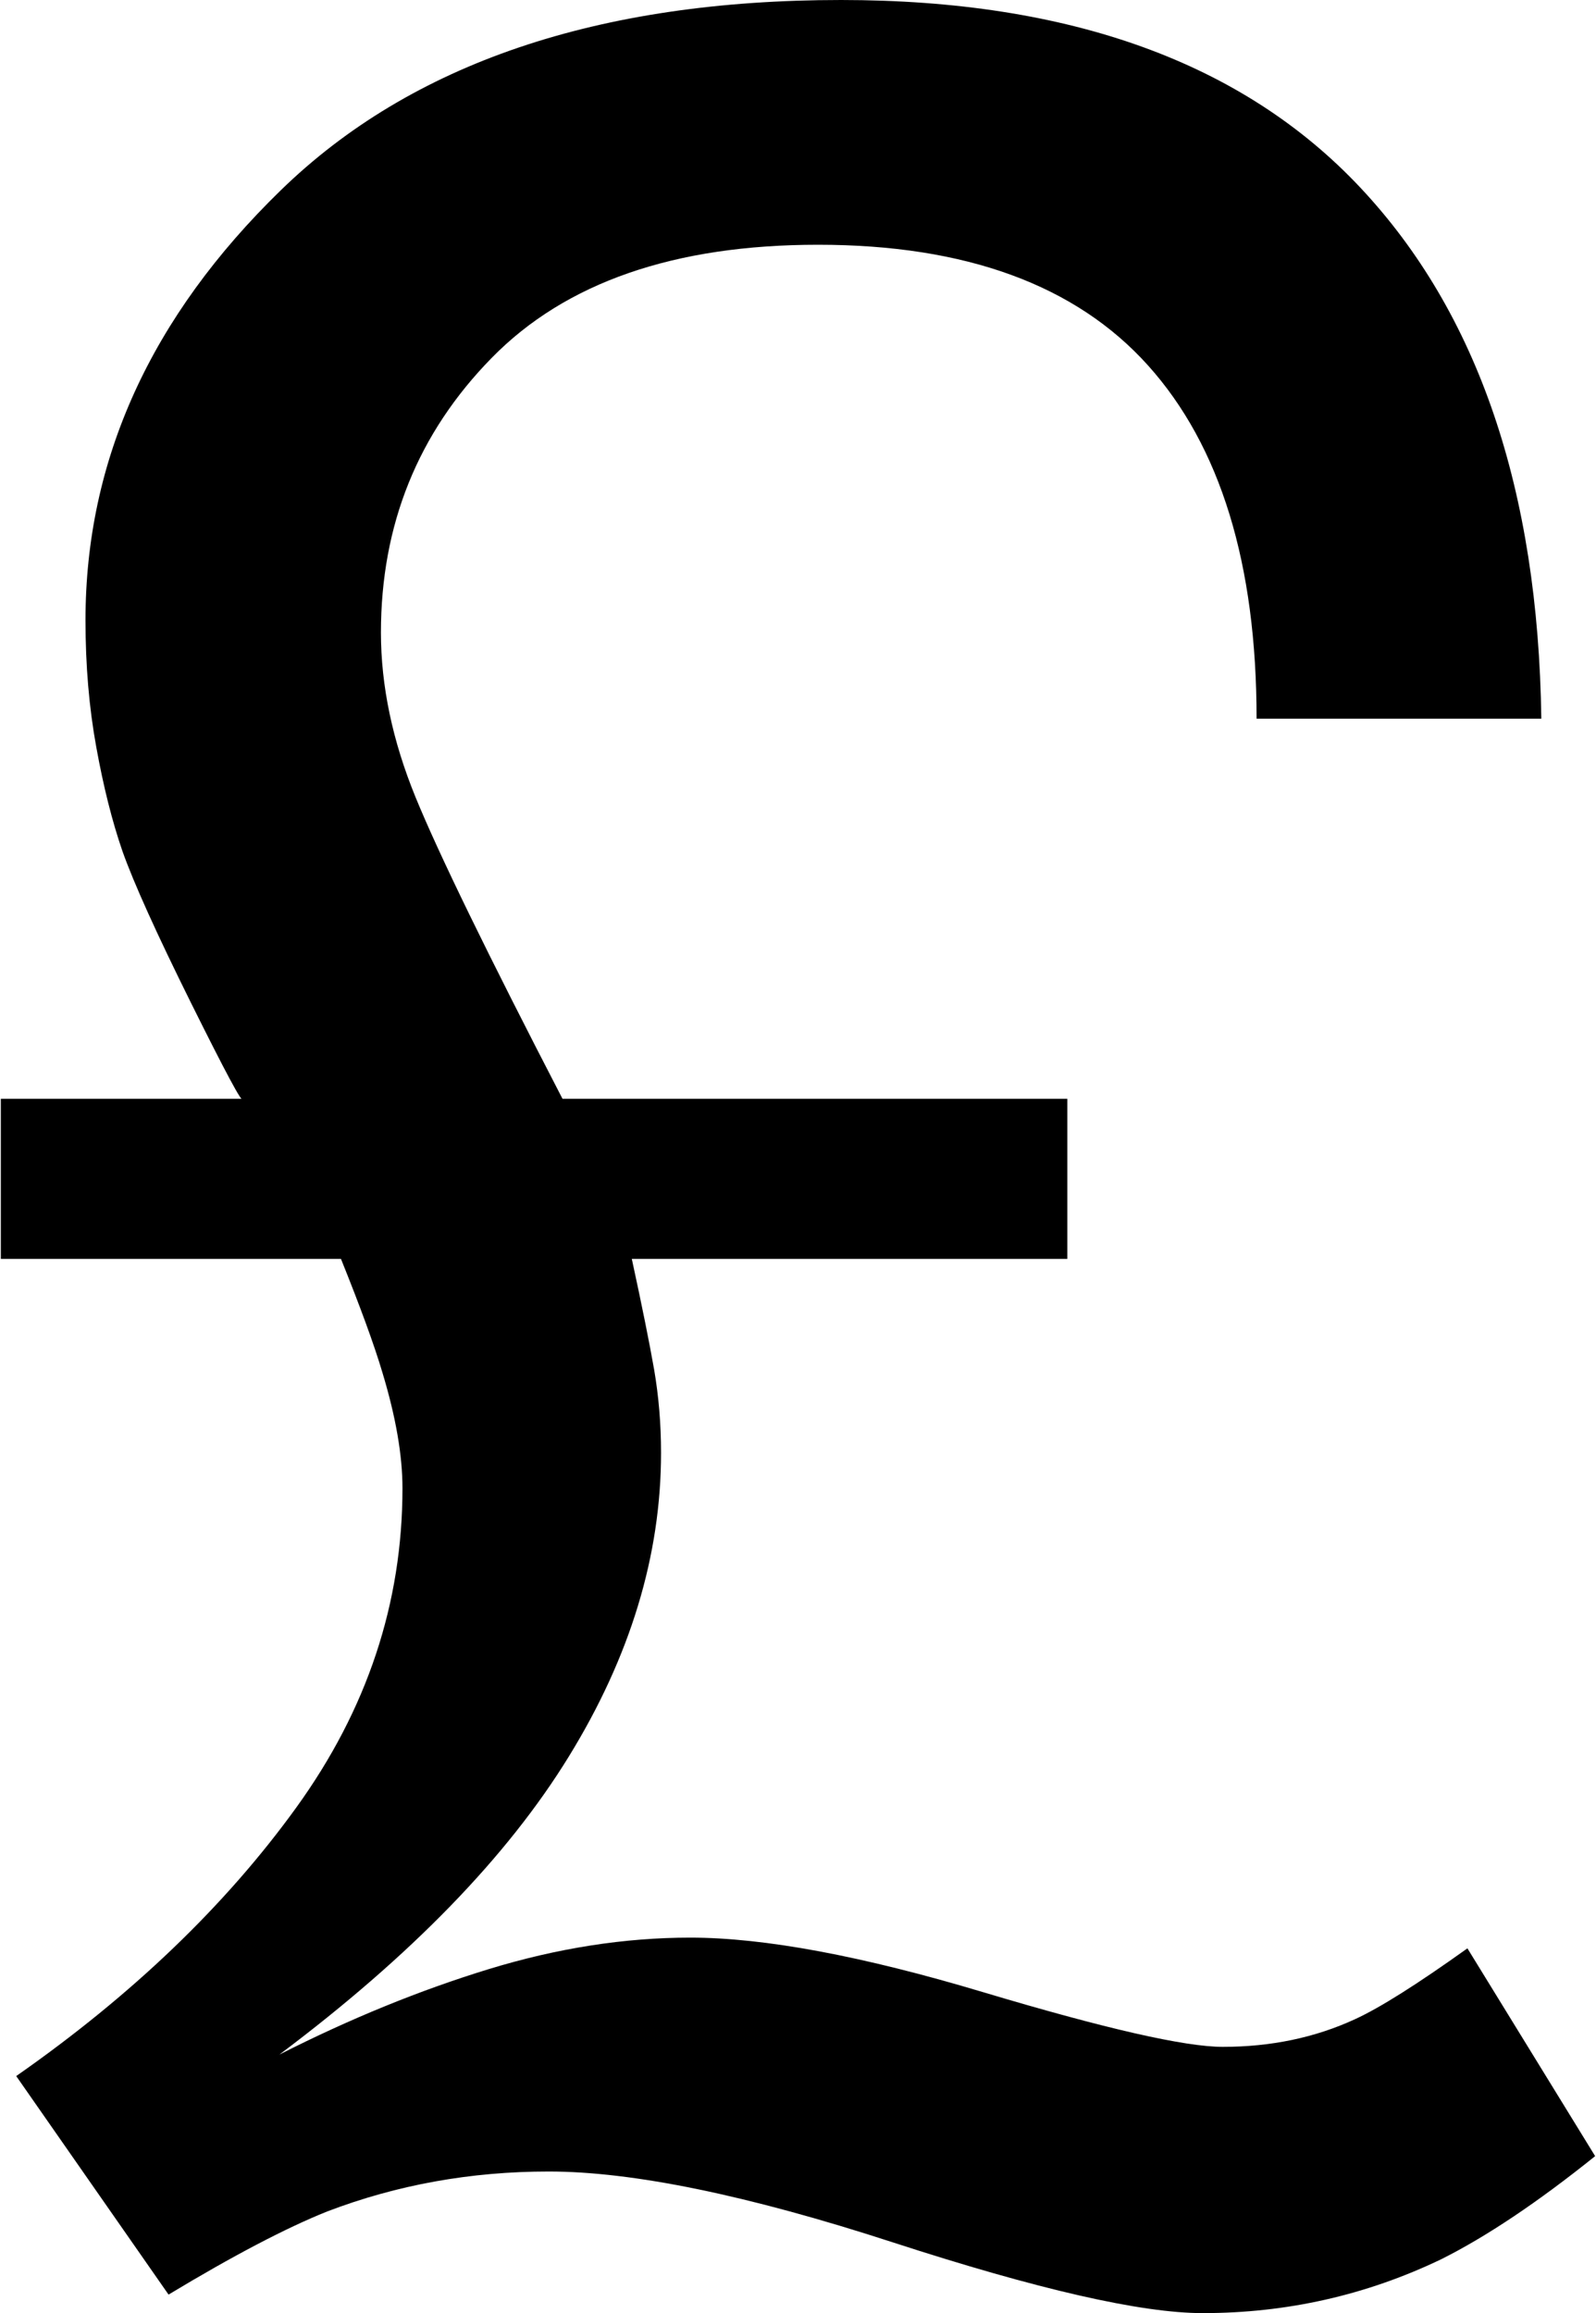 <?xml version="1.0" ?>
<svg xmlns="http://www.w3.org/2000/svg" xmlns:ev="http://www.w3.org/2001/xml-events" xmlns:xlink="http://www.w3.org/1999/xlink" baseProfile="full" enable-background="new 0 0 68.928 100" height="600px" version="1.1" viewBox="0 0 68.928 100" width="414px" x="0px" xml:space="preserve" y="0px">
	<defs/>
	<path d="M 0.665,89.752 C 5.678,86.25 9.714,82.378 12.773,78.143 C 15.835,73.907 17.364,69.306 17.364,64.338 C 17.364,62.919 17.077,61.255 16.5,59.348 C 16.145,58.15 15.545,56.508 14.705,54.424 L 0.0,54.424 L 0.0,47.504 L 10.446,47.504 C 10.446,47.726 9.704,46.34 8.217,43.348 C 6.732,40.354 5.743,38.169 5.257,36.795 C 4.813,35.509 4.436,34.011 4.127,32.302 C 3.815,30.595 3.66,28.767 3.66,26.814 C 3.66,19.894 6.477,13.696 12.11,8.219 C 17.743,2.74 25.814,0.0 36.326,0.0 C 46.219,0.0 53.703,2.705 58.781,8.117 C 63.86,13.528 66.466,21.179 66.6,31.071 L 54.29,31.071 C 54.29,24.374 52.726,19.284 49.599,15.801 C 46.473,12.321 41.714,10.581 35.328,10.581 C 29.12,10.581 24.417,12.21 21.224,15.47 C 18.029,18.728 16.433,22.688 16.433,27.347 C 16.433,29.652 16.932,32.025 17.929,34.464 C 18.928,36.904 21.045,41.25 24.283,47.504 L 46.107,47.504 L 46.107,54.424 L 27.279,54.424 C 27.722,56.464 28.043,58.062 28.245,59.215 C 28.442,60.367 28.543,61.565 28.543,62.807 C 28.543,67.243 27.213,71.624 24.55,75.947 C 21.89,80.272 17.72,84.564 12.042,88.823 C 15.103,87.269 18.119,86.04 21.092,85.129 C 24.063,84.22 26.968,83.767 29.806,83.767 C 33.001,83.767 37.224,84.553 42.481,86.129 C 47.737,87.701 51.184,88.489 52.826,88.489 C 54.912,88.489 56.819,88.091 58.548,87.292 C 59.613,86.805 61.233,85.784 63.405,84.23 L 68.927,93.213 C 66.443,95.209 64.225,96.693 62.274,97.67 C 59.038,99.224 55.597,100.0 51.962,100.0 C 49.302,100.0 44.833,98.979 38.555,96.938 C 32.28,94.898 27.323,93.878 23.685,93.878 C 20.315,93.878 17.122,94.454 14.105,95.607 C 12.331,96.317 10.047,97.514 7.251,99.199 L 0.665,89.752"/>
</svg>

